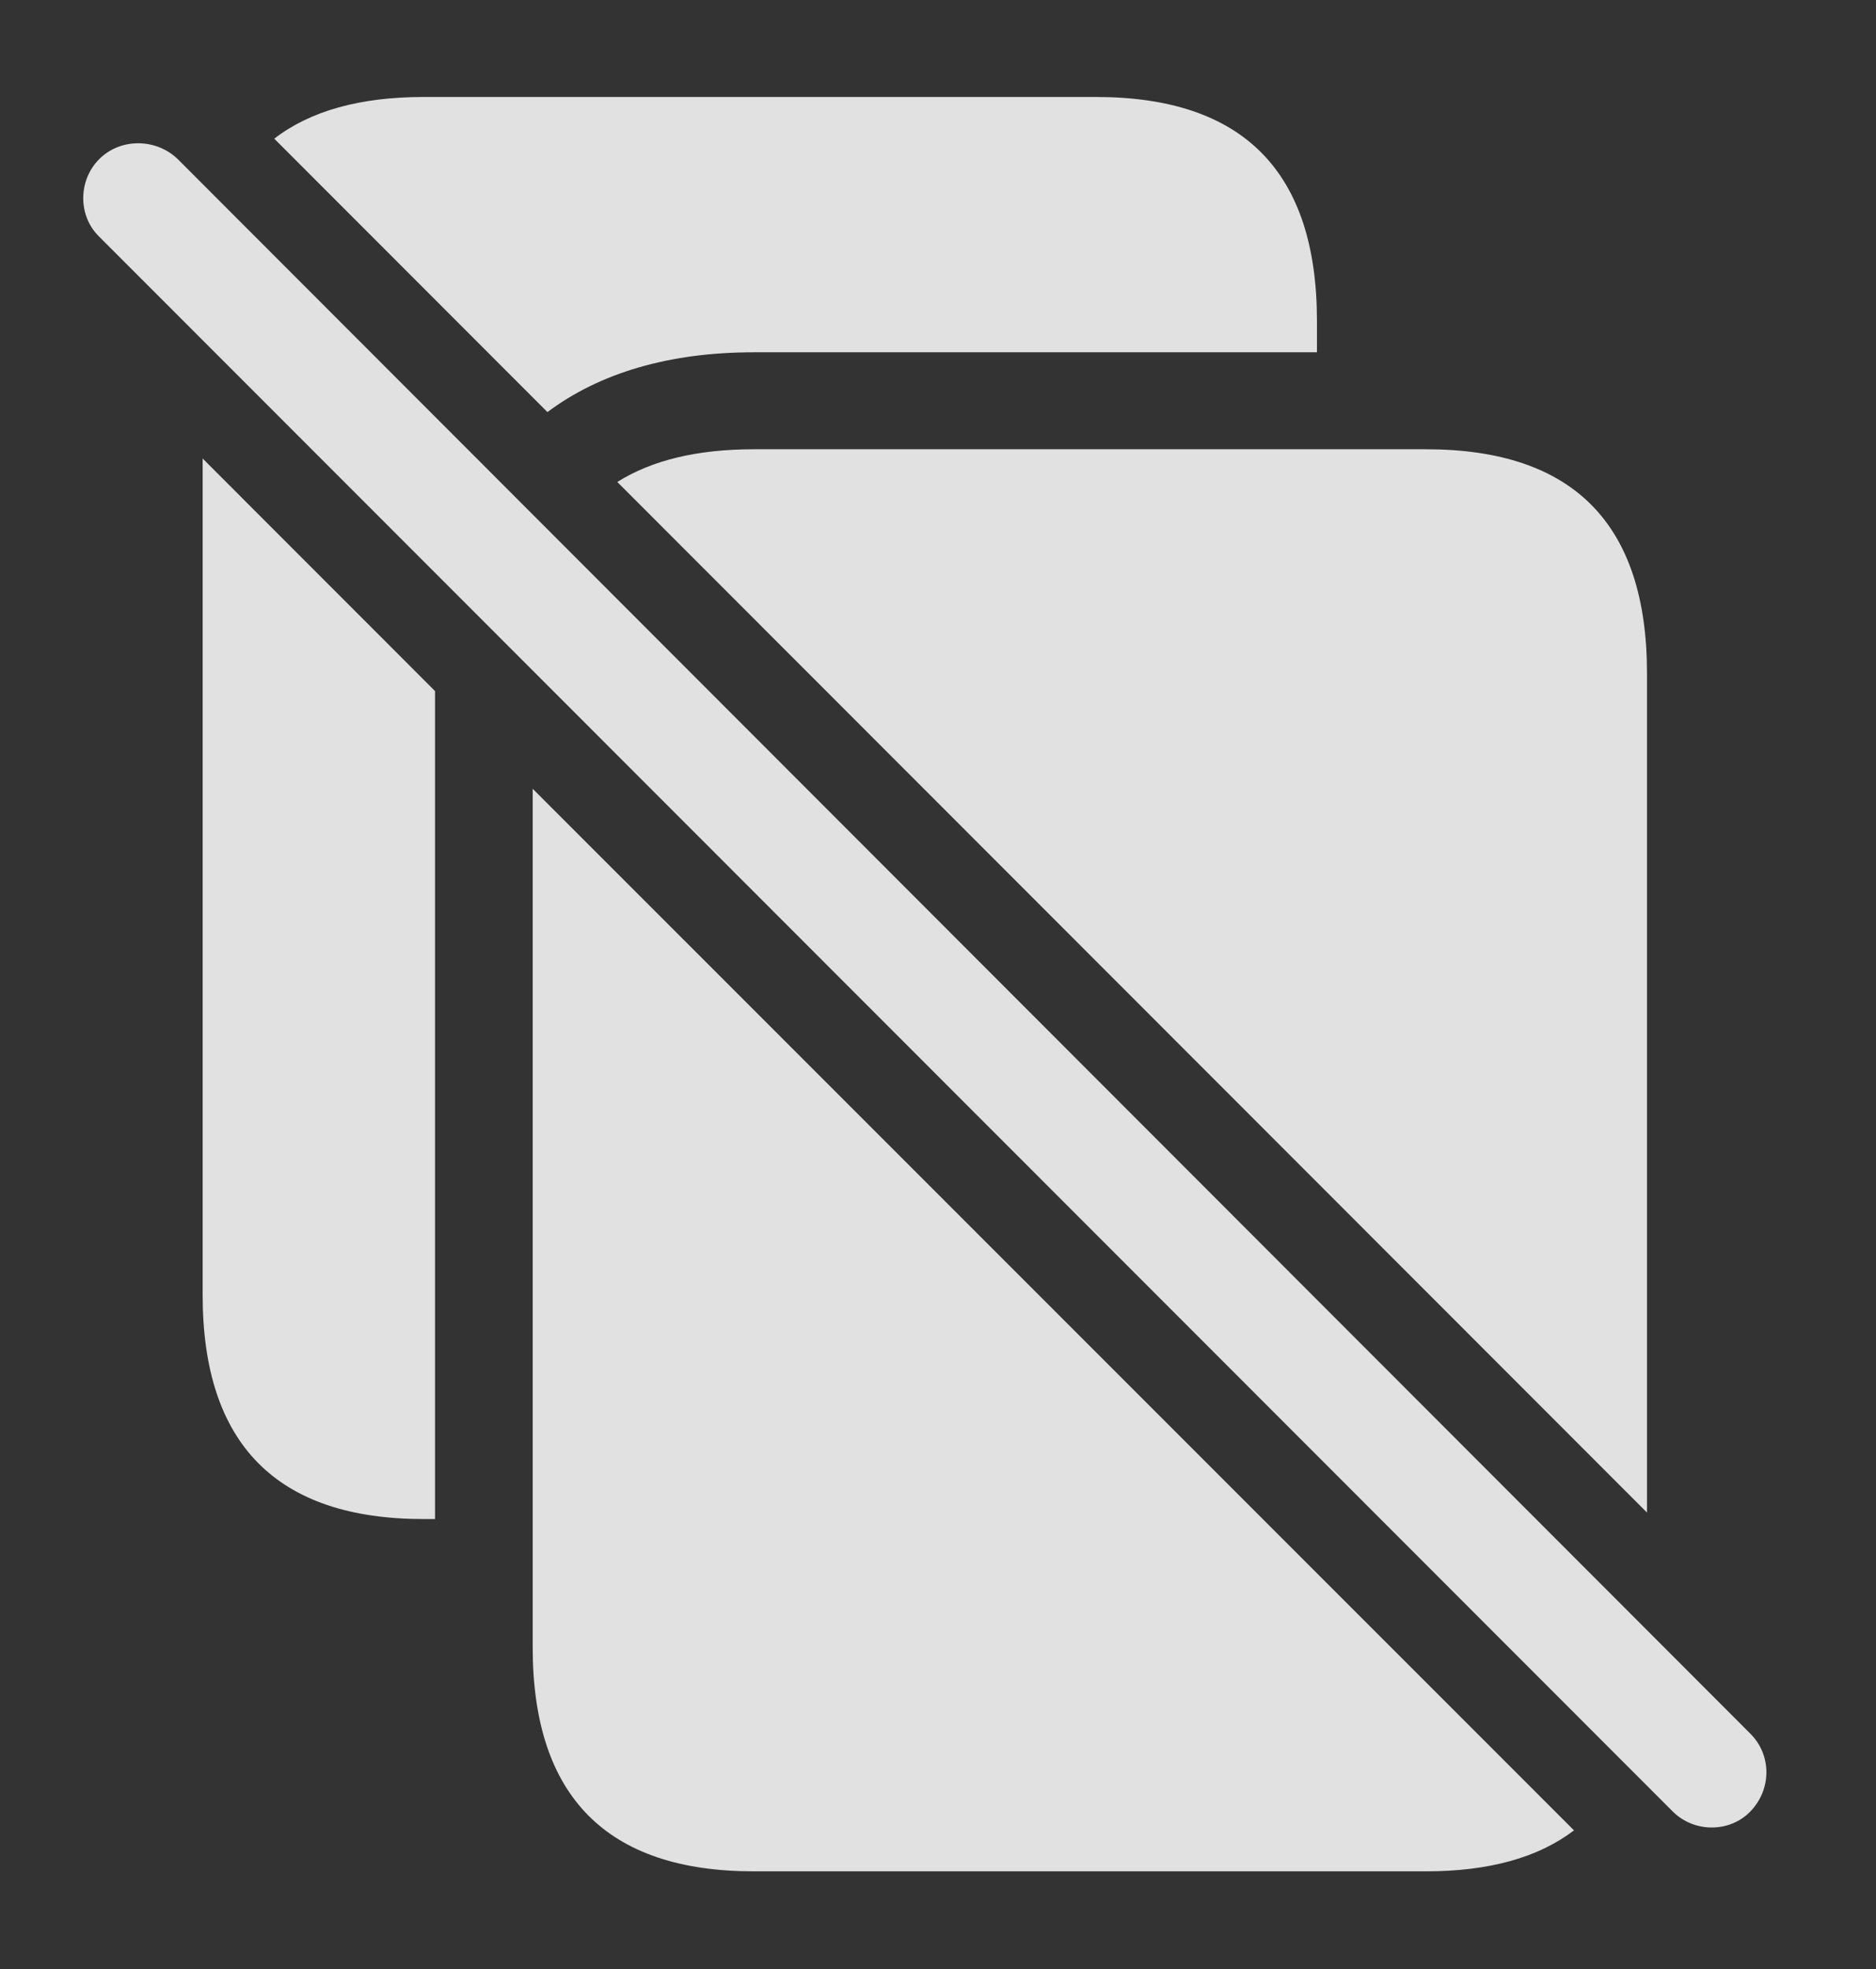<?xml version="1.0" encoding="UTF-8"?>
<!--Generator: Apple Native CoreSVG 326-->
<!DOCTYPE svg
PUBLIC "-//W3C//DTD SVG 1.1//EN"
       "http://www.w3.org/Graphics/SVG/1.1/DTD/svg11.dtd">
<svg version="1.1" xmlns="http://www.w3.org/2000/svg" xmlns:xlink="http://www.w3.org/1999/xlink" viewBox="0 0 25.698 26.963">
 <rect x="0" y="0" width="25.698" height="26.963" fill="#333333" stroke="none"/>
 <g>
  <rect height="26.963" opacity="0" width="25.698" x="0" y="0"/>
  <path d="M5.959 9.463L5.959 20.801L5.803 20.801C3.792 20.801 2.776 19.775 2.776 17.734L2.776 6.279ZM18.04 4.395L18.04 4.824L10.325 4.824C9.167 4.824 8.214 5.107 7.499 5.643L3.757 1.899C4.25 1.518 4.933 1.328 5.803 1.328L15.012 1.328C17.034 1.328 18.04 2.354 18.04 4.395Z" fill="white" fill-opacity="0.85"/>
  <path d="M21.561 25.064C21.069 25.439 20.392 25.625 19.534 25.625L10.325 25.625C8.313 25.625 7.297 24.6 7.297 22.559L7.297 10.801ZM22.561 9.219L22.561 20.712L8.456 6.6C8.931 6.301 9.554 6.152 10.325 6.152L19.534 6.152C21.555 6.152 22.561 7.178 22.561 9.219Z" fill="white" fill-opacity="0.85"/>
  <path d="M22.913 24.805C23.206 25.098 23.694 25.098 23.977 24.805C24.27 24.502 24.27 24.033 23.977 23.74L2.434 2.178C2.141 1.895 1.653 1.885 1.36 2.178C1.067 2.471 1.067 2.959 1.36 3.242Z" fill="white" fill-opacity="0.85"/>
 </g>
</svg>
